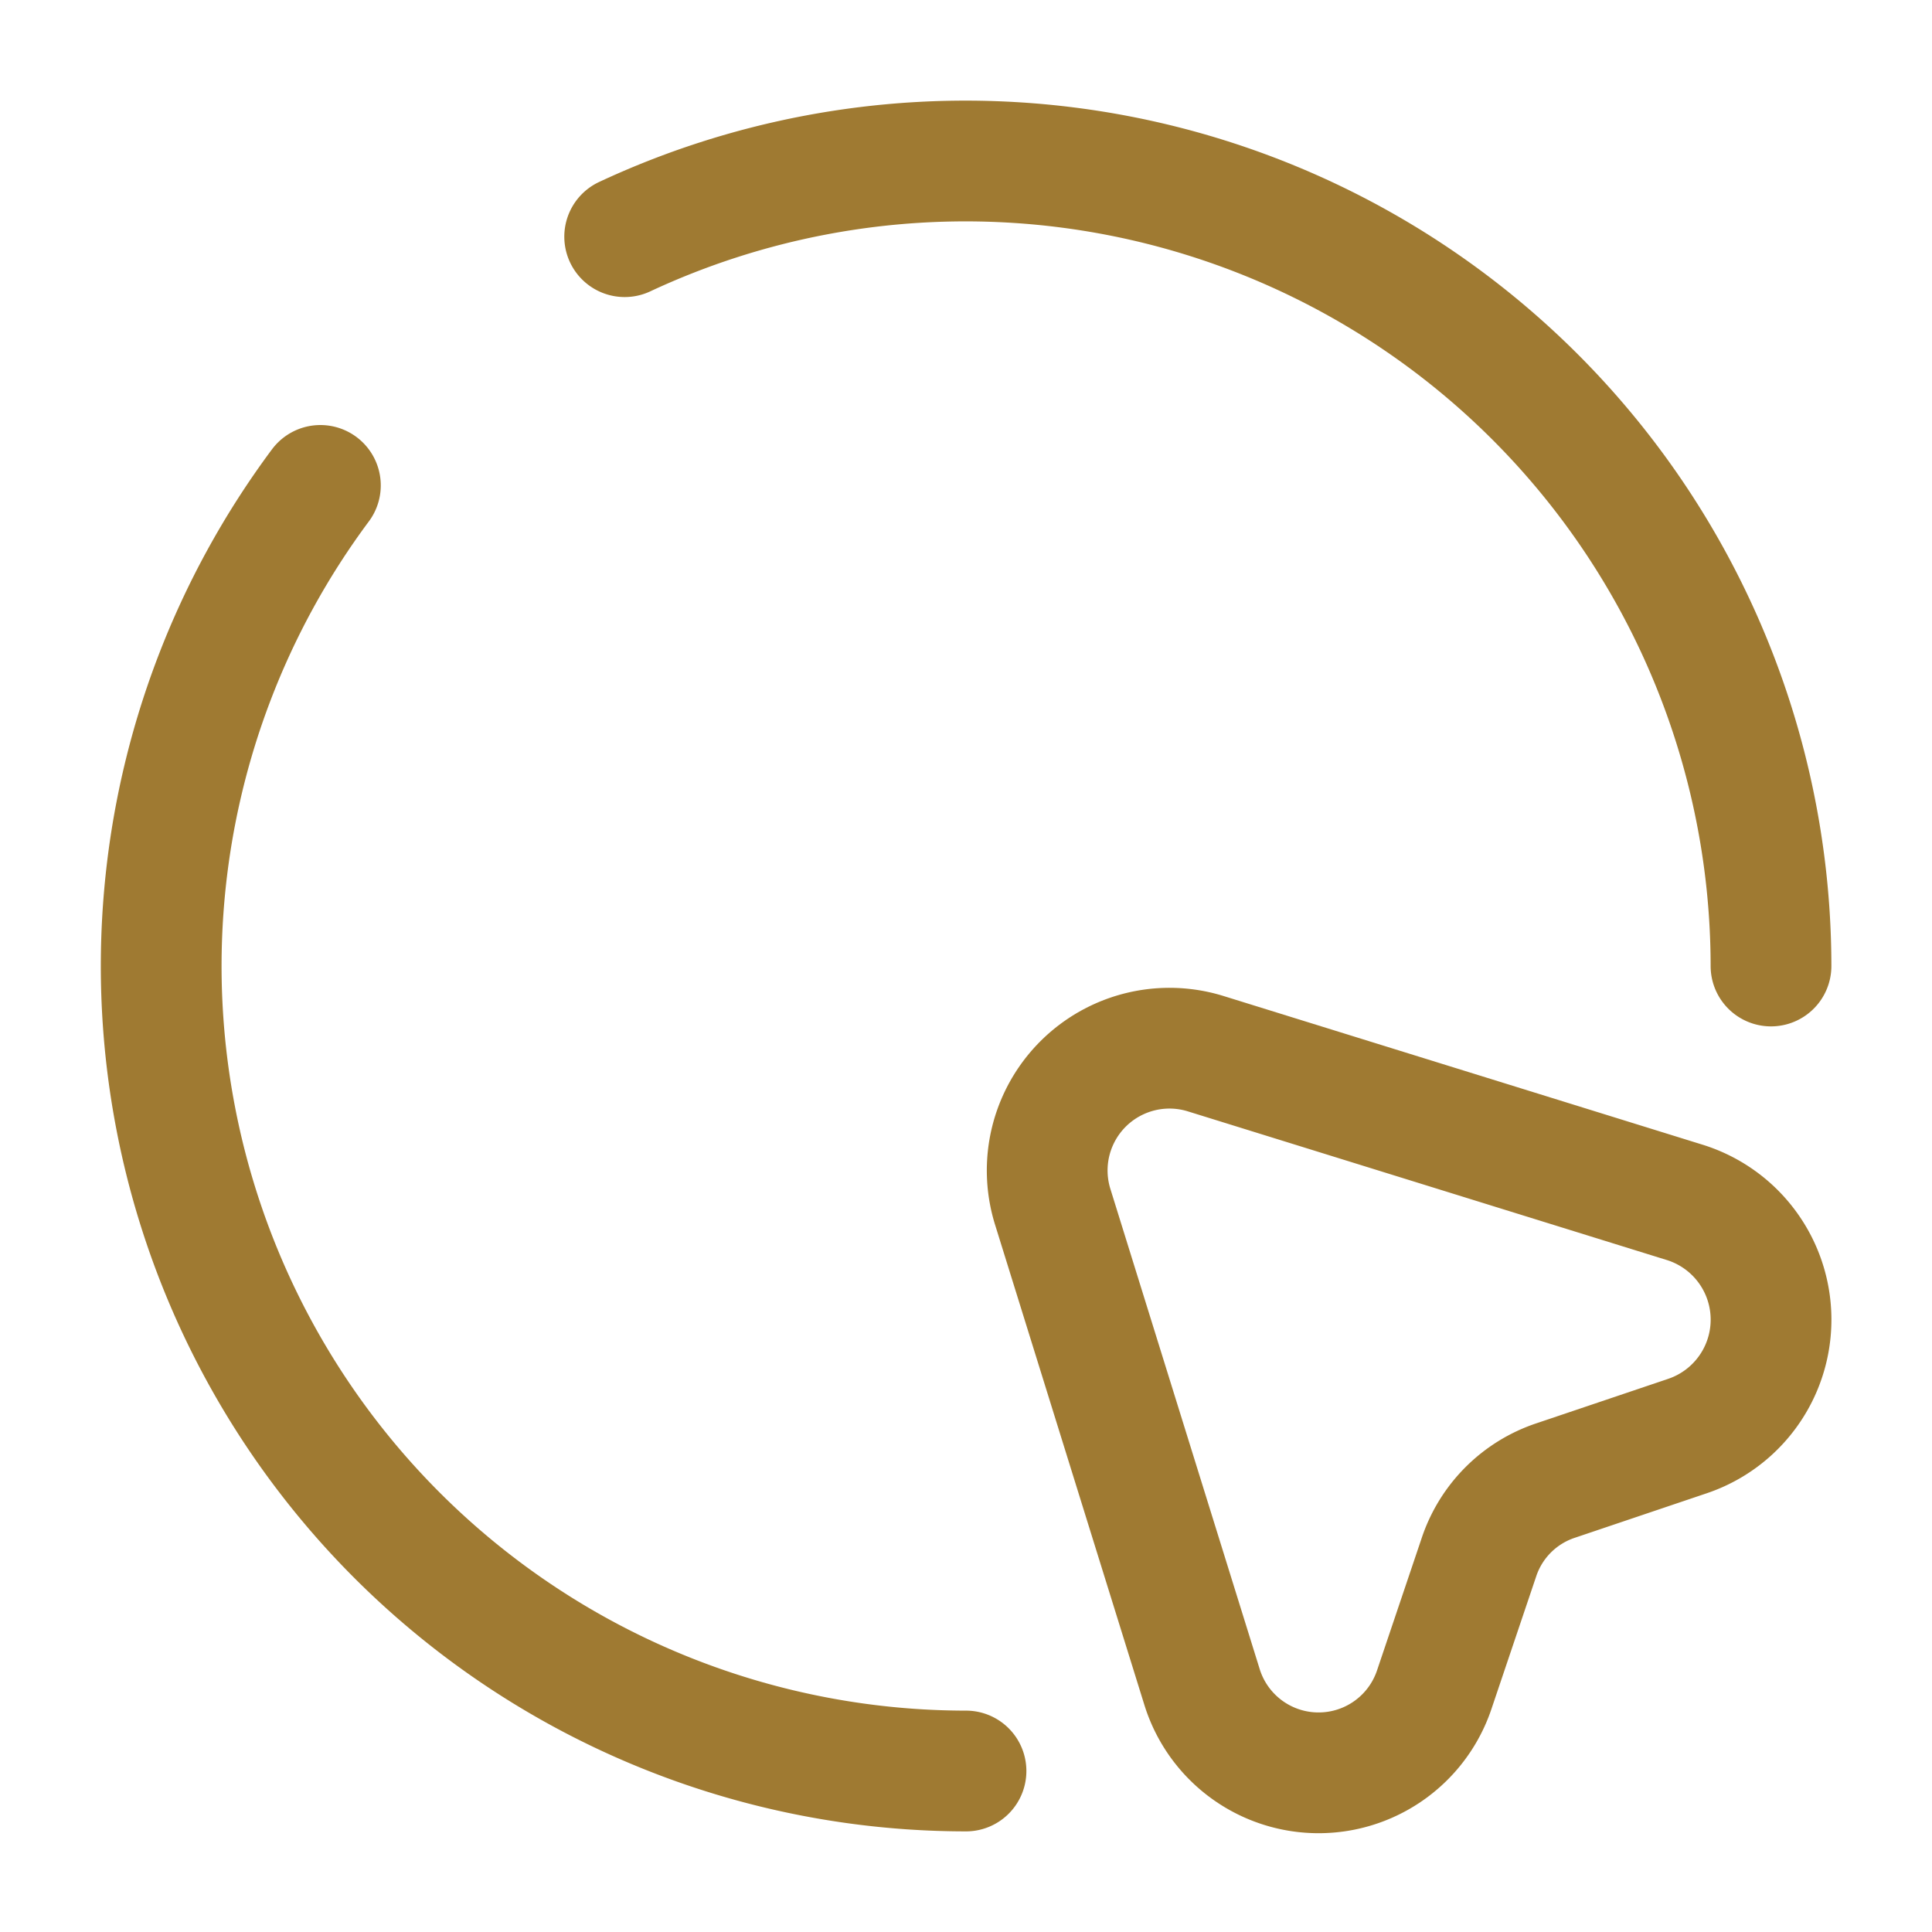 <svg id="mouse-circle_broken" data-name="mouse-circle/broken" xmlns="http://www.w3.org/2000/svg" width="24" height="24" viewBox="0 0 24 24">
  <g id="vuesax_broken_mouse-circle" data-name="vuesax/broken/mouse-circle">
    <g id="mouse-circle">
      <path id="Vector" d="M7.95,4.823l-1.63.55a1.505,1.505,0,0,0-.96.96l-.55,1.63a1.516,1.516,0,0,1-2.89-.03L.07,1.983A1.519,1.519,0,0,1,1.97.073l5.96,1.85A1.526,1.526,0,0,1,7.95,4.823Z" transform="translate(13.01 13.017)" fill="none" stroke="#9f7a32" stroke-linecap="round" stroke-linejoin="round" stroke-width="1.5"/>
      <path id="Vector-2" data-name="Vector" d="M1.98,0A10,10,0,0,0,10,15.97" transform="translate(2 6.03)" fill="none" stroke="#9f7a32" stroke-linecap="round" stroke-linejoin="round" stroke-width="1.5"/>
      <path id="Vector-3" data-name="Vector" d="M14.24,10A10.006,10.006,0,0,0,0,.94" transform="translate(7.76 2)" fill="none" stroke="#9f7a32" stroke-linecap="round" stroke-linejoin="round" stroke-width="1.5"/>
      <path id="Vector-4" data-name="Vector" d="M0,0H24V24H0Z" fill="none" opacity="0"/>
    </g>
  </g>
</svg>
